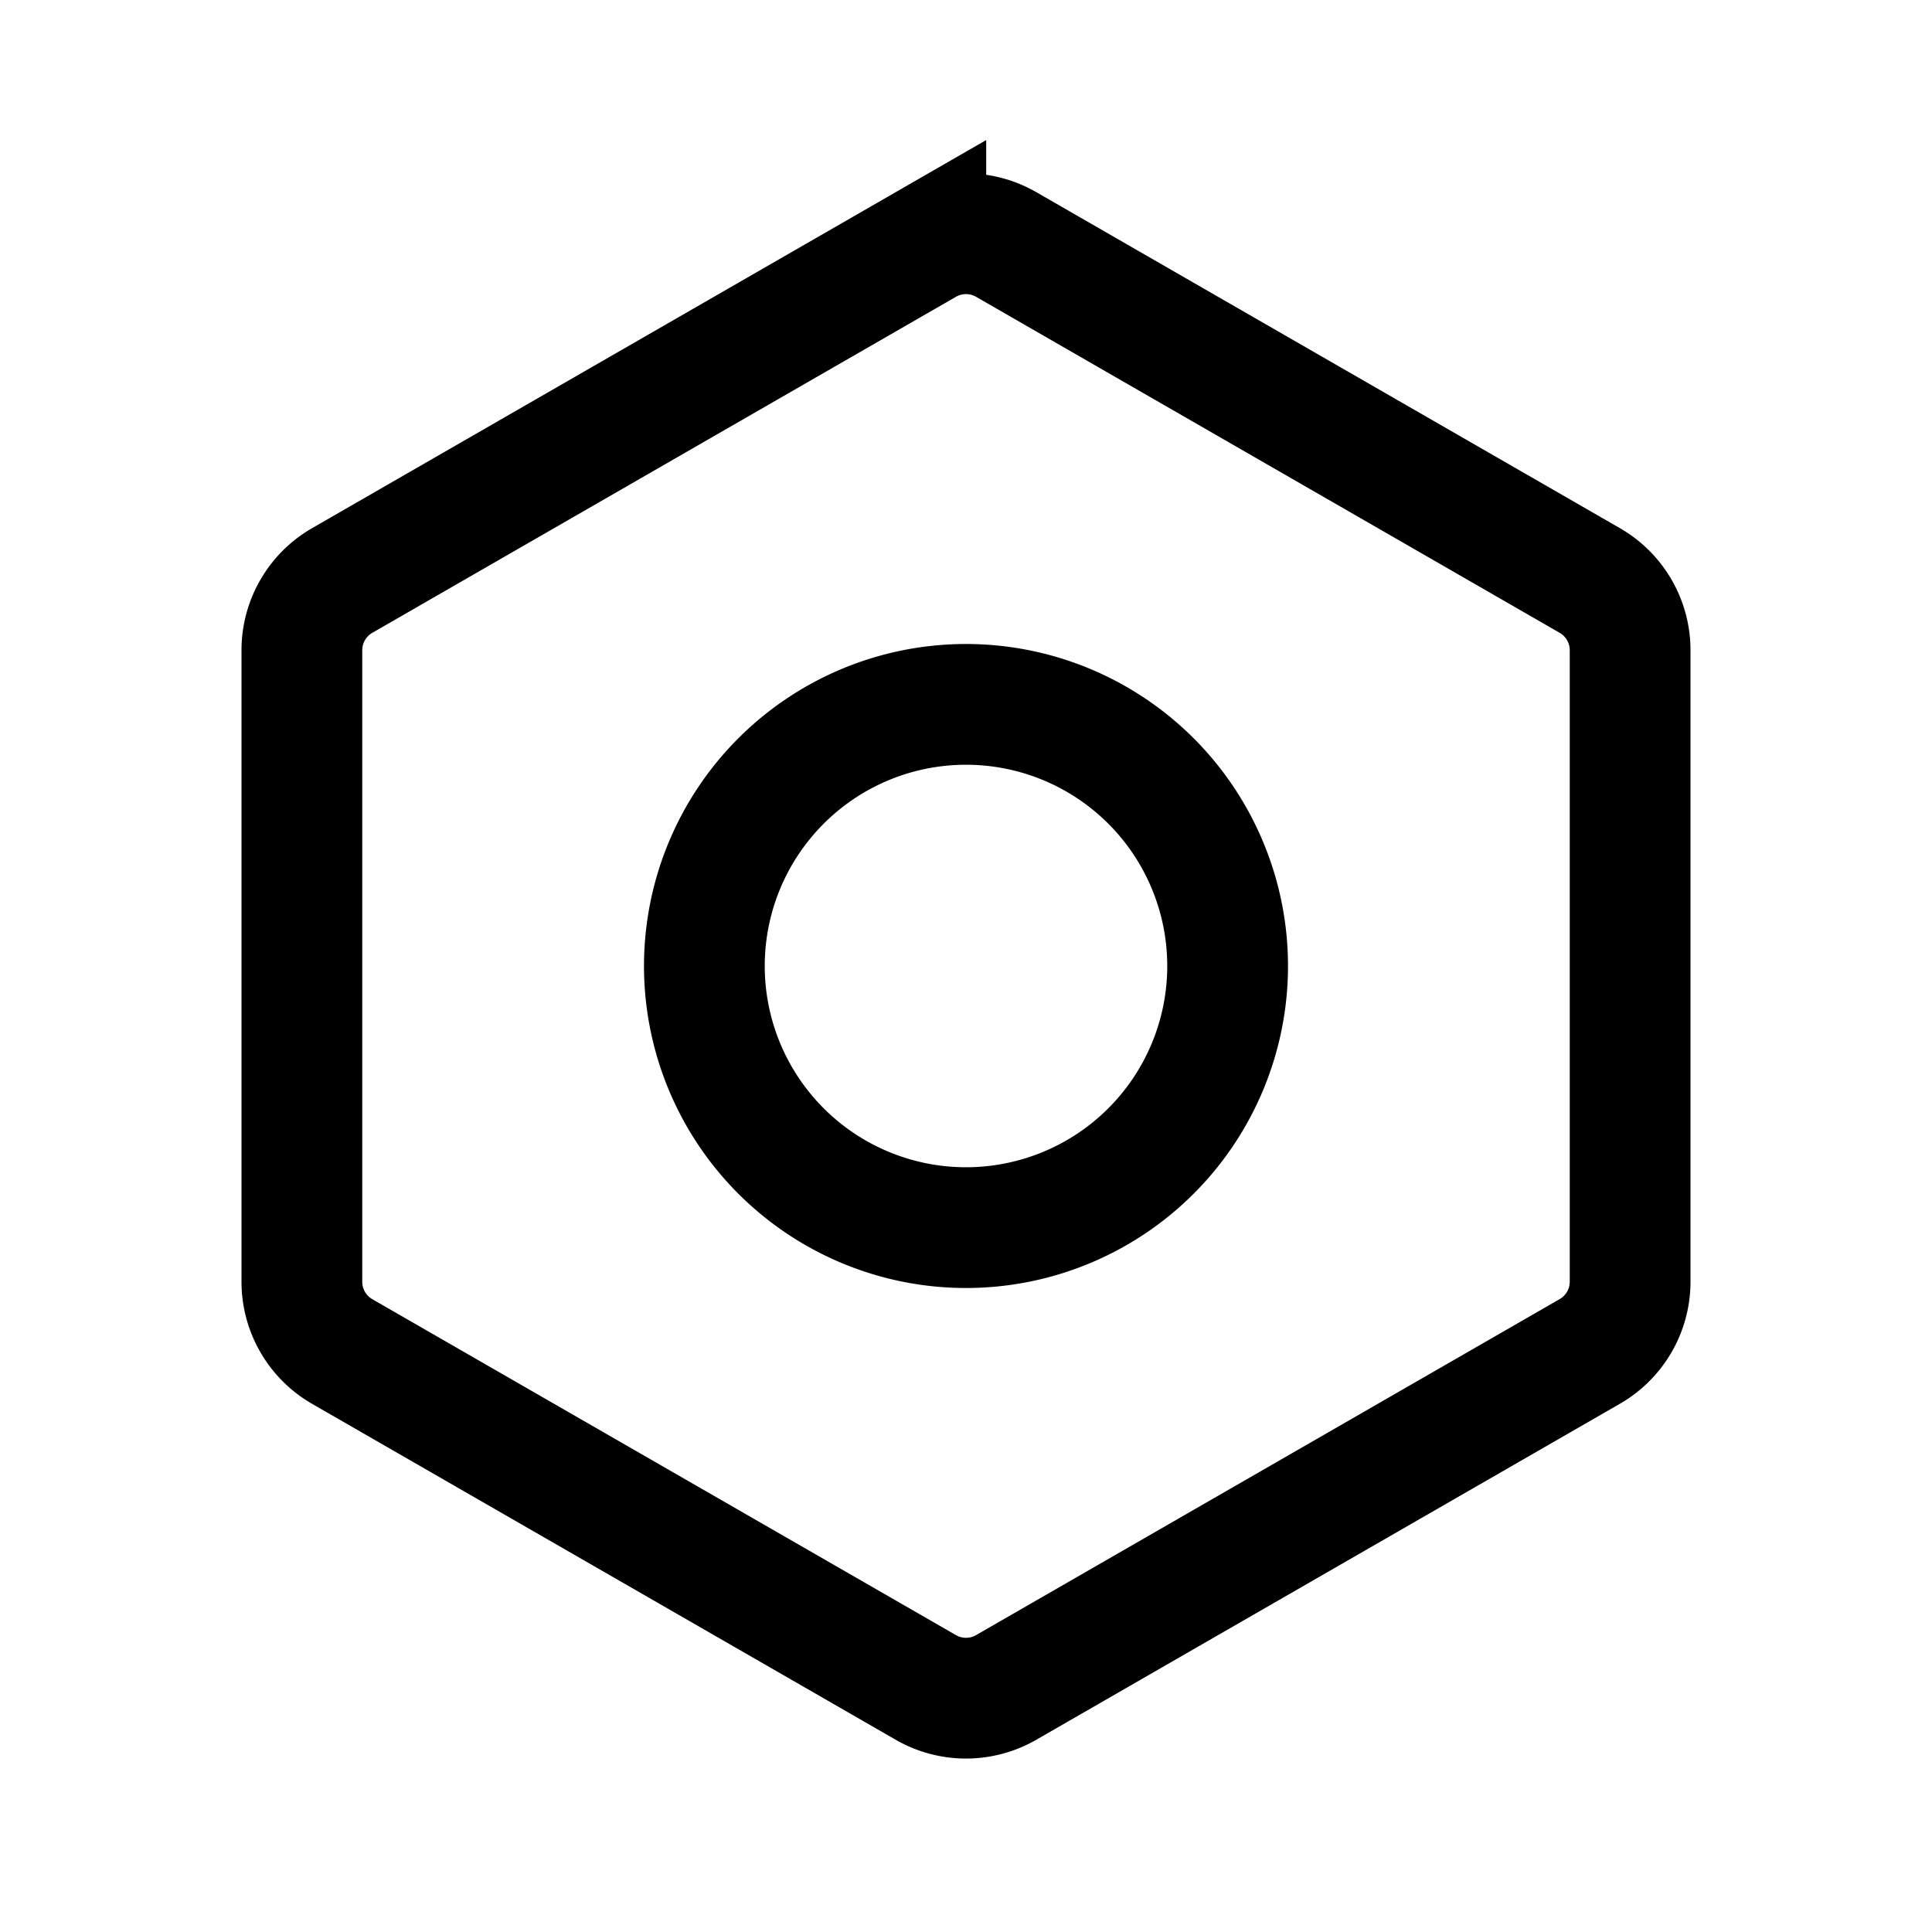 <svg xmlns="http://www.w3.org/2000/svg" width="24" height="24" fill="none" viewBox="0 0 24 24">
  <path stroke="currentColor" stroke-linecap="square" stroke-width="1.5" d="M11.501 3.037a1 1 0 0 1 .998 0l7.25 4.174a1 1 0 0 1 .501.867v7.844a1 1 0 0 1-.501.866l-7.25 4.174a1 1 0 0 1-.998 0l-7.25-4.173a1 1 0 0 1-.501-.867V8.078a1 1 0 0 1 .501-.867l7.25-4.174Z"/>
  <path stroke="currentColor" stroke-linecap="square" stroke-width="1.5" d="M15.25 12a3.25 3.25 0 1 1-6.5 0 3.25 3.25 0 0 1 6.5 0Z"/>
</svg>
